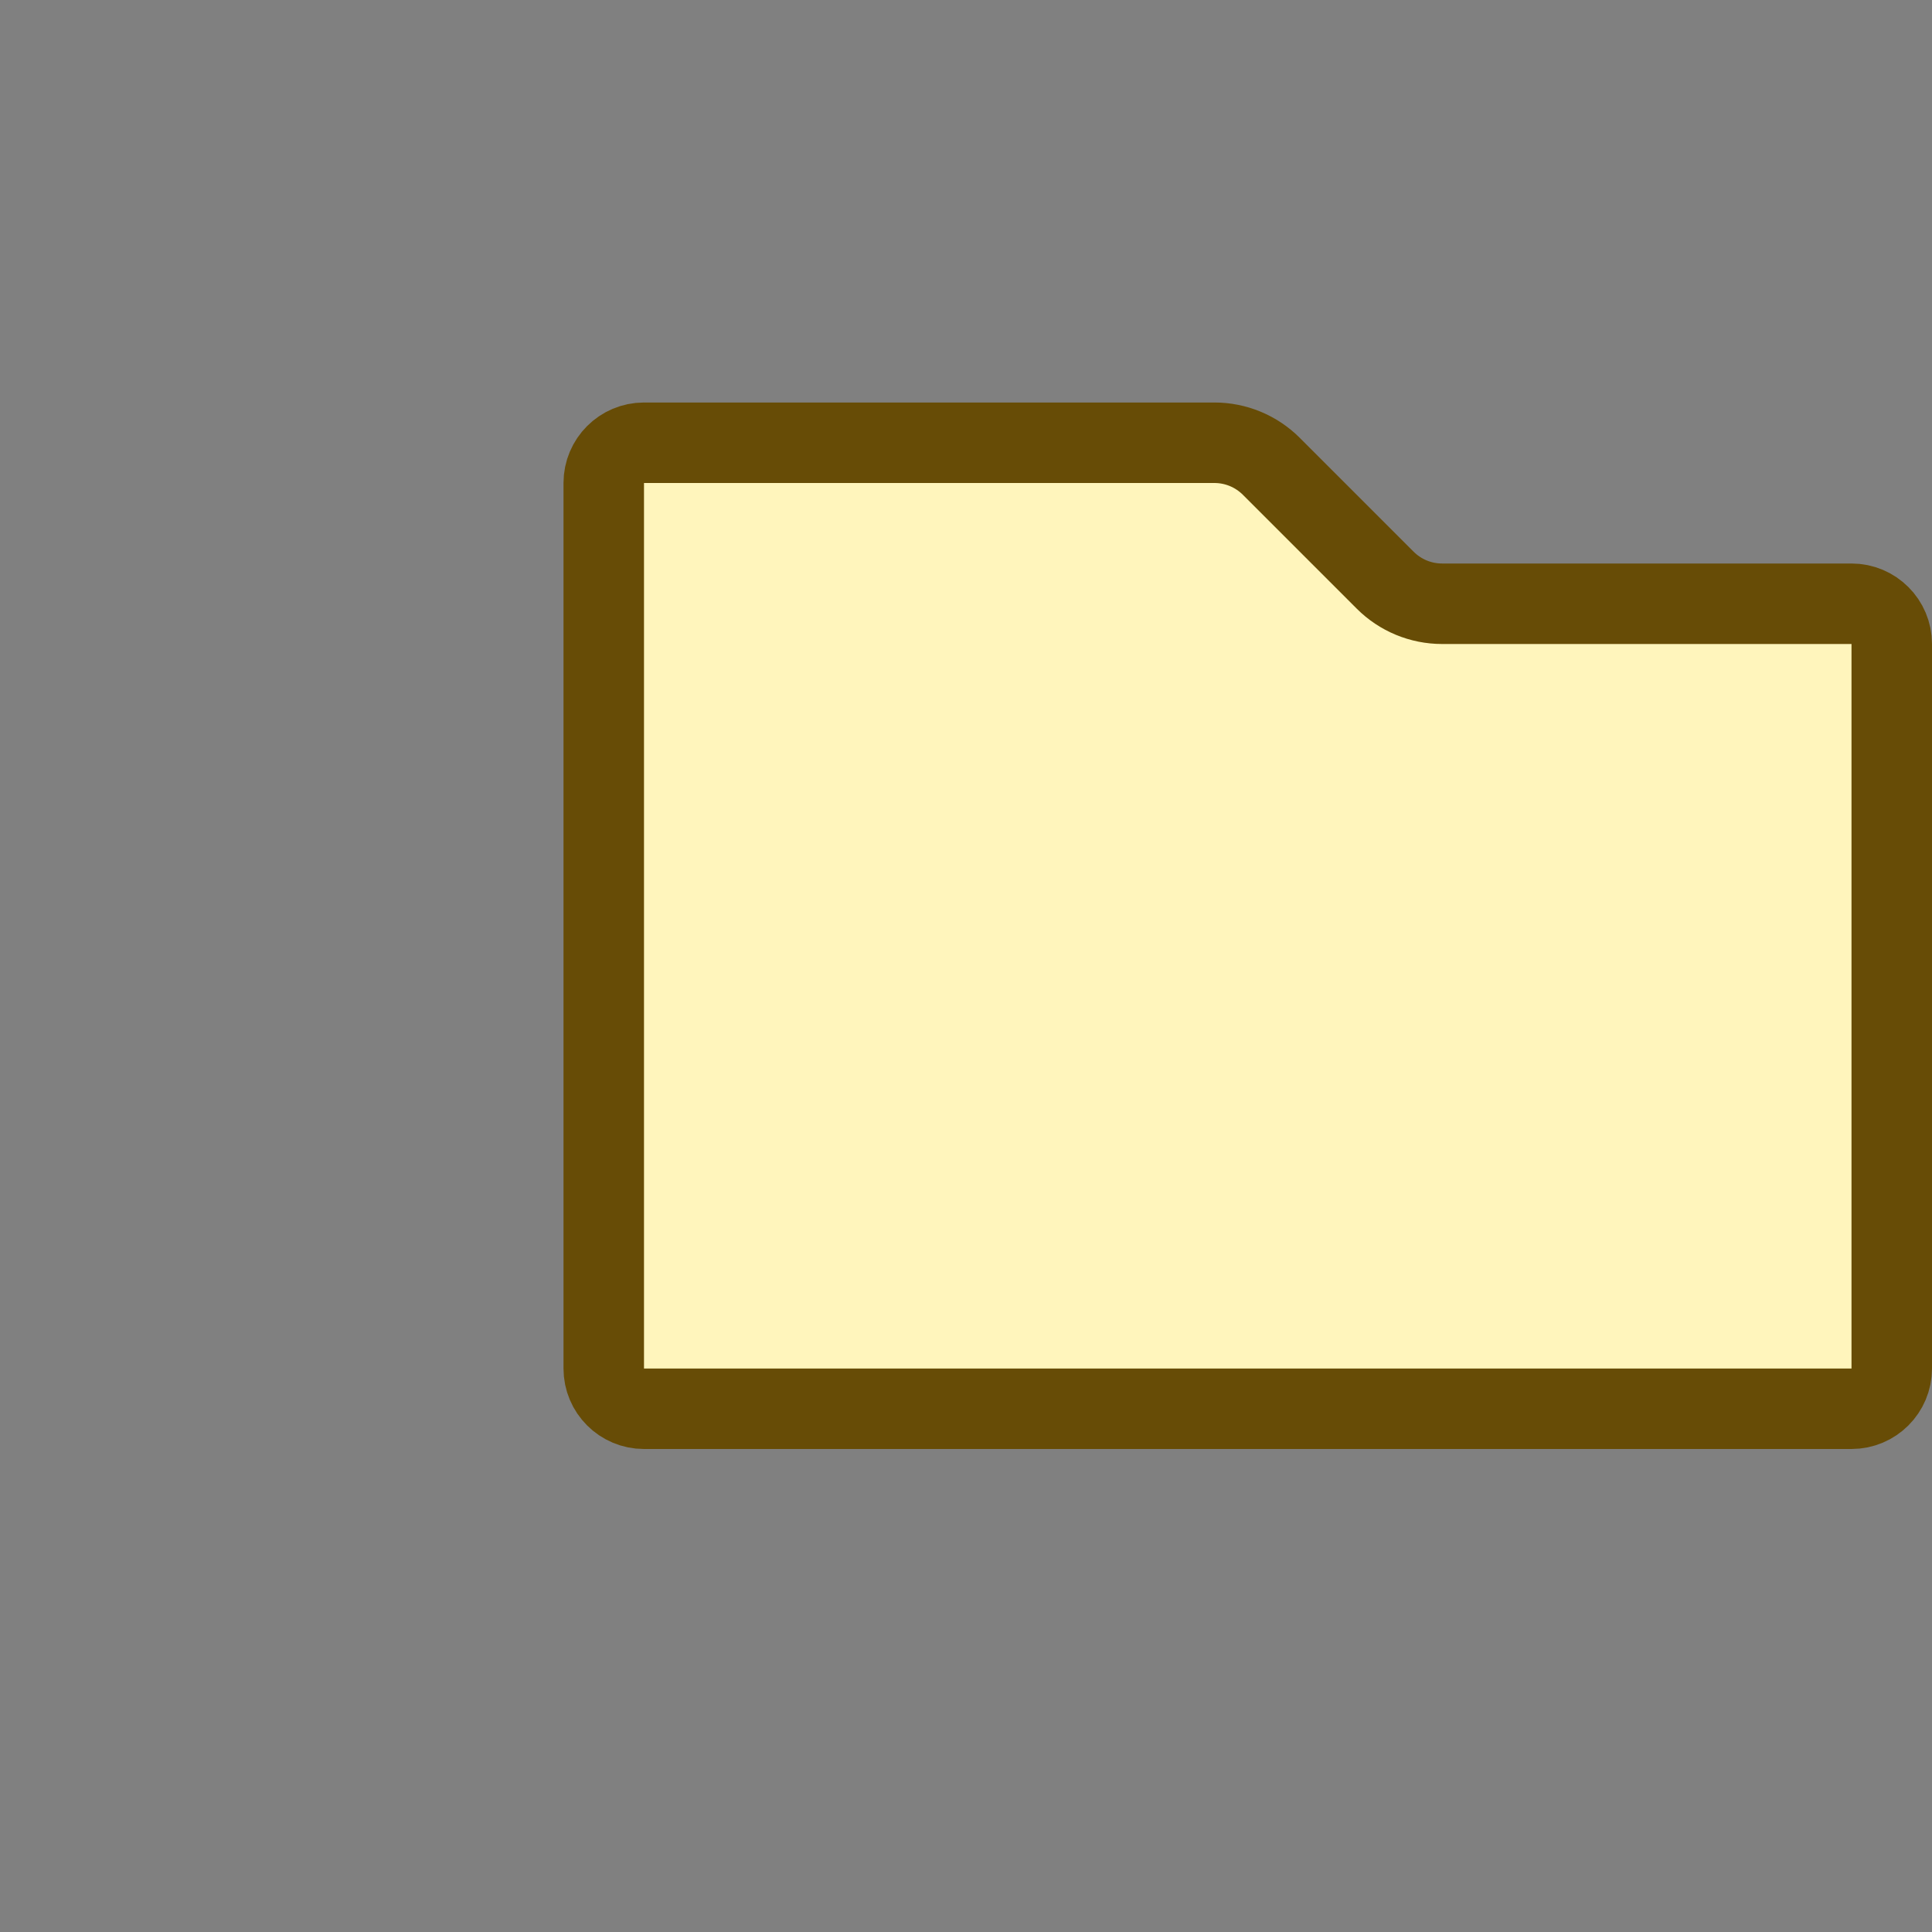 <svg width="24" height="24" viewBox="0 0 24 24" fill="none" xmlns="http://www.w3.org/2000/svg">
<rect x="0" y="0" width="24" height="24" fill="#808080" stroke="none"/>
<path d="M7.5 6C7.5 5.724 7.724 5.5 8 5.5H15.086C15.351 5.5 15.605 5.605 15.793 5.793L17.207 7.207C17.395 7.395 17.649 7.5 17.914 7.5H23C23.276 7.5 23.5 7.724 23.5 8V11.903V17C23.5 17.276 23.276 17.5 23 17.5H8C7.724 17.5 7.5 17.276 7.5 17V6Z" fill="#FFF5BC" stroke="#674C06"/>
</svg>
